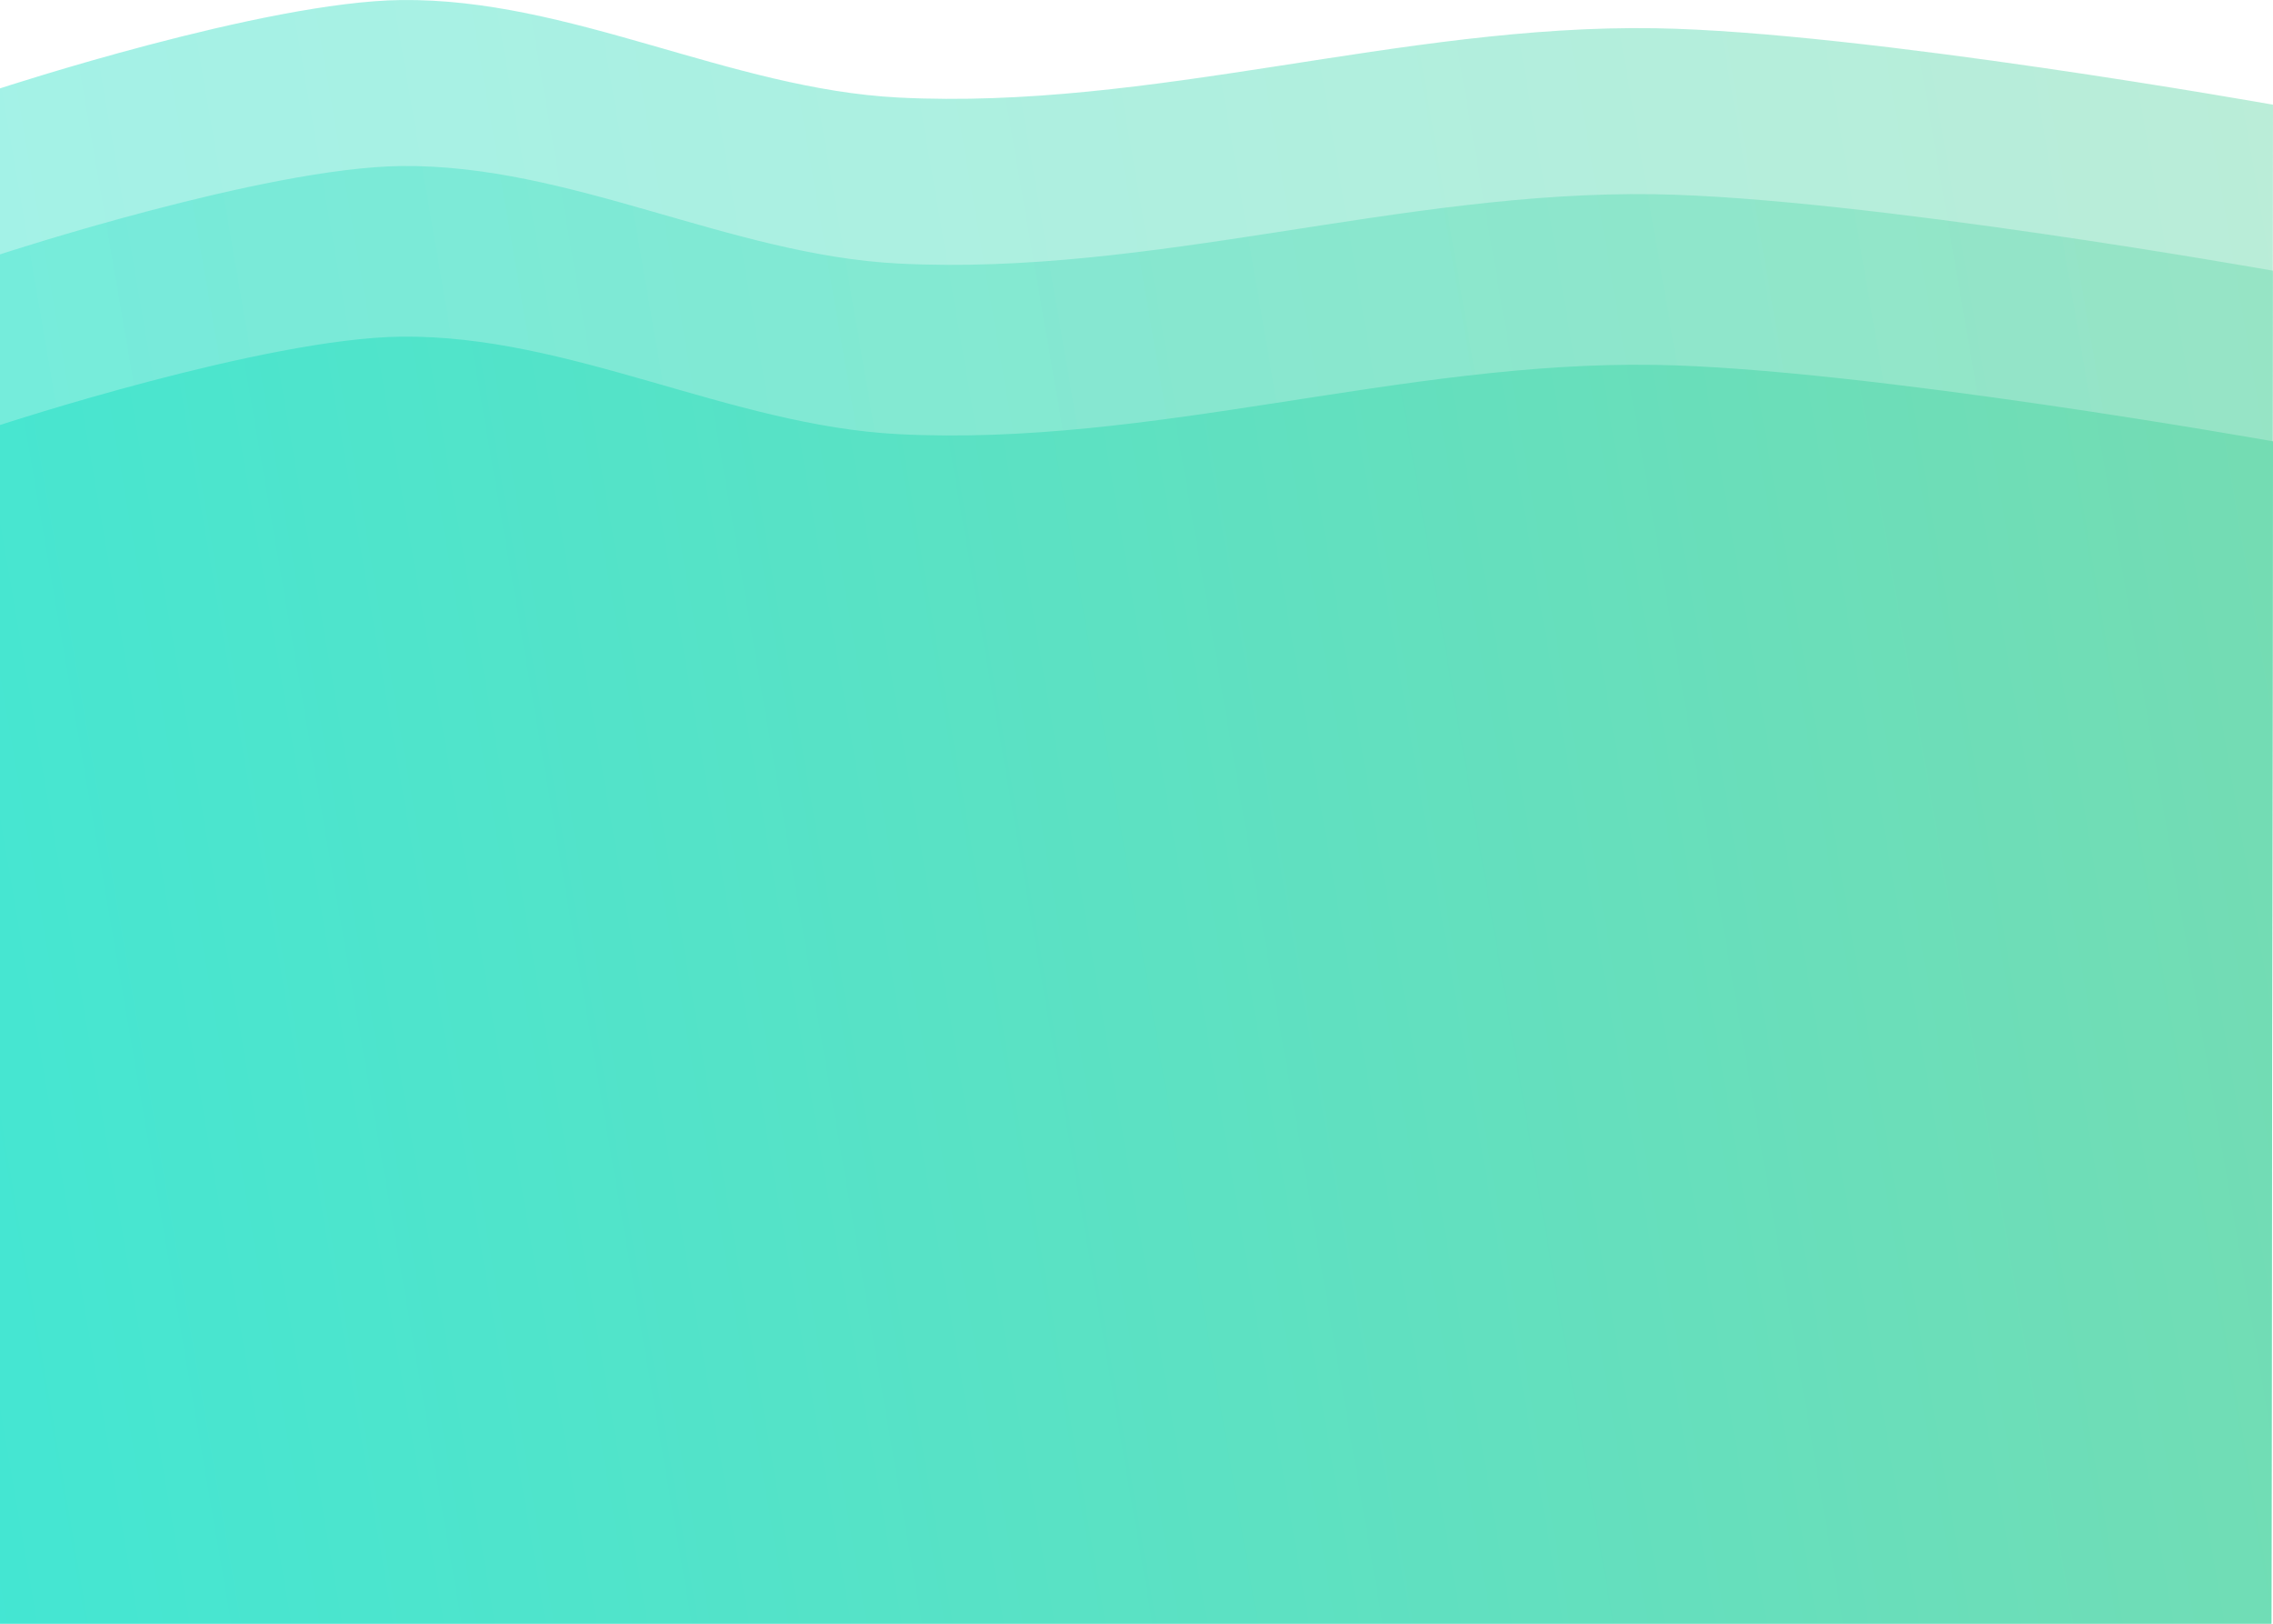 <?xml version="1.0" encoding="UTF-8" standalone="no"?>
<!-- Created with Inkscape (http://www.inkscape.org/) -->

<svg
preserveAspectRatio="none"
   width="538.824"
   height="384.854"
   viewBox="0 0 142.564 101.826"
   version="1.1"
   id="svg5"
   xml:space="preserve"
   xmlns:xlink="http://www.w3.org/1999/xlink"
   xmlns="http://www.w3.org/2000/svg"><defs
     id="defs2"><linearGradient
       id="linearGradient865"><stop
         style="stop-color:#3de8d7;stop-opacity:1;"
         offset="0"
         id="stop4461" /><stop
         style="stop-color:#e9c267;stop-opacity:1;"
         offset="1"
         id="stop4463" /></linearGradient><linearGradient
       id="linearGradient865-1"><stop
         style="stop-color:#3de8d7;stop-opacity:0.5;"
         offset="0"
         id="stop861" /><stop
         style="stop-color:#e9c267;stop-opacity:0.5;"
         offset="1"
         id="stop863" /></linearGradient><linearGradient
       xlink:href="#linearGradient865"
       id="linearGradient869"
       x1="-19.087"
       y1="300.321"
       x2="513.845"
       y2="208.532"
       gradientUnits="userSpaceOnUse" /><linearGradient
       xlink:href="#linearGradient865-1"
       id="linearGradient4466"
       gradientUnits="userSpaceOnUse"
       x1="-19.087"
       y1="300.321"
       x2="513.845"
       y2="208.532" /><linearGradient
       xlink:href="#linearGradient865-1"
       id="linearGradient5560"
       gradientUnits="userSpaceOnUse"
       x1="-19.087"
       y1="300.321"
       x2="513.845"
       y2="208.532" /></defs><g
     id="layer1"
     transform="translate(0,-183.924)"><path
       id="path5194"
       style="fill:url(#linearGradient5560);fill-opacity:1;stroke-width:0.265"
       d="m 0,189.467 c 0,0 16.573,-5.442 25.16,-5.541 10.596,-0.123 20.613,5.573 31.196,6.115 15.861,0.811 31.567,-4.598 47.446,-4.346 13.017,0.207 38.762,4.795 38.762,4.795 l -0.102,95.26 H 0 Z" /><path
       id="path4458"
       style="fill:url(#linearGradient4466);fill-opacity:1;stroke-width:0.265"
       d="m 0,199.878 c 0,0 16.573,-5.442 25.16,-5.541 10.596,-0.123 20.613,5.573 31.196,6.115 15.861,0.811 31.567,-4.598 47.446,-4.346 13.017,0.207 38.762,4.795 38.762,4.795 l -0.102,84.849 H 0 Z" /><path
       id="rect184"
       style="fill:url(#linearGradient869);fill-opacity:1;stroke-width:0.265"
       d="m 0,210.578 c 0,0 16.573,-5.442 25.16,-5.541 10.596,-0.123 20.613,5.573 31.196,6.115 15.861,0.811 31.567,-4.598 47.446,-4.346 13.017,0.207 38.762,4.795 38.762,4.795 l -0.102,74.149 H 0 Z" /></g></svg>
